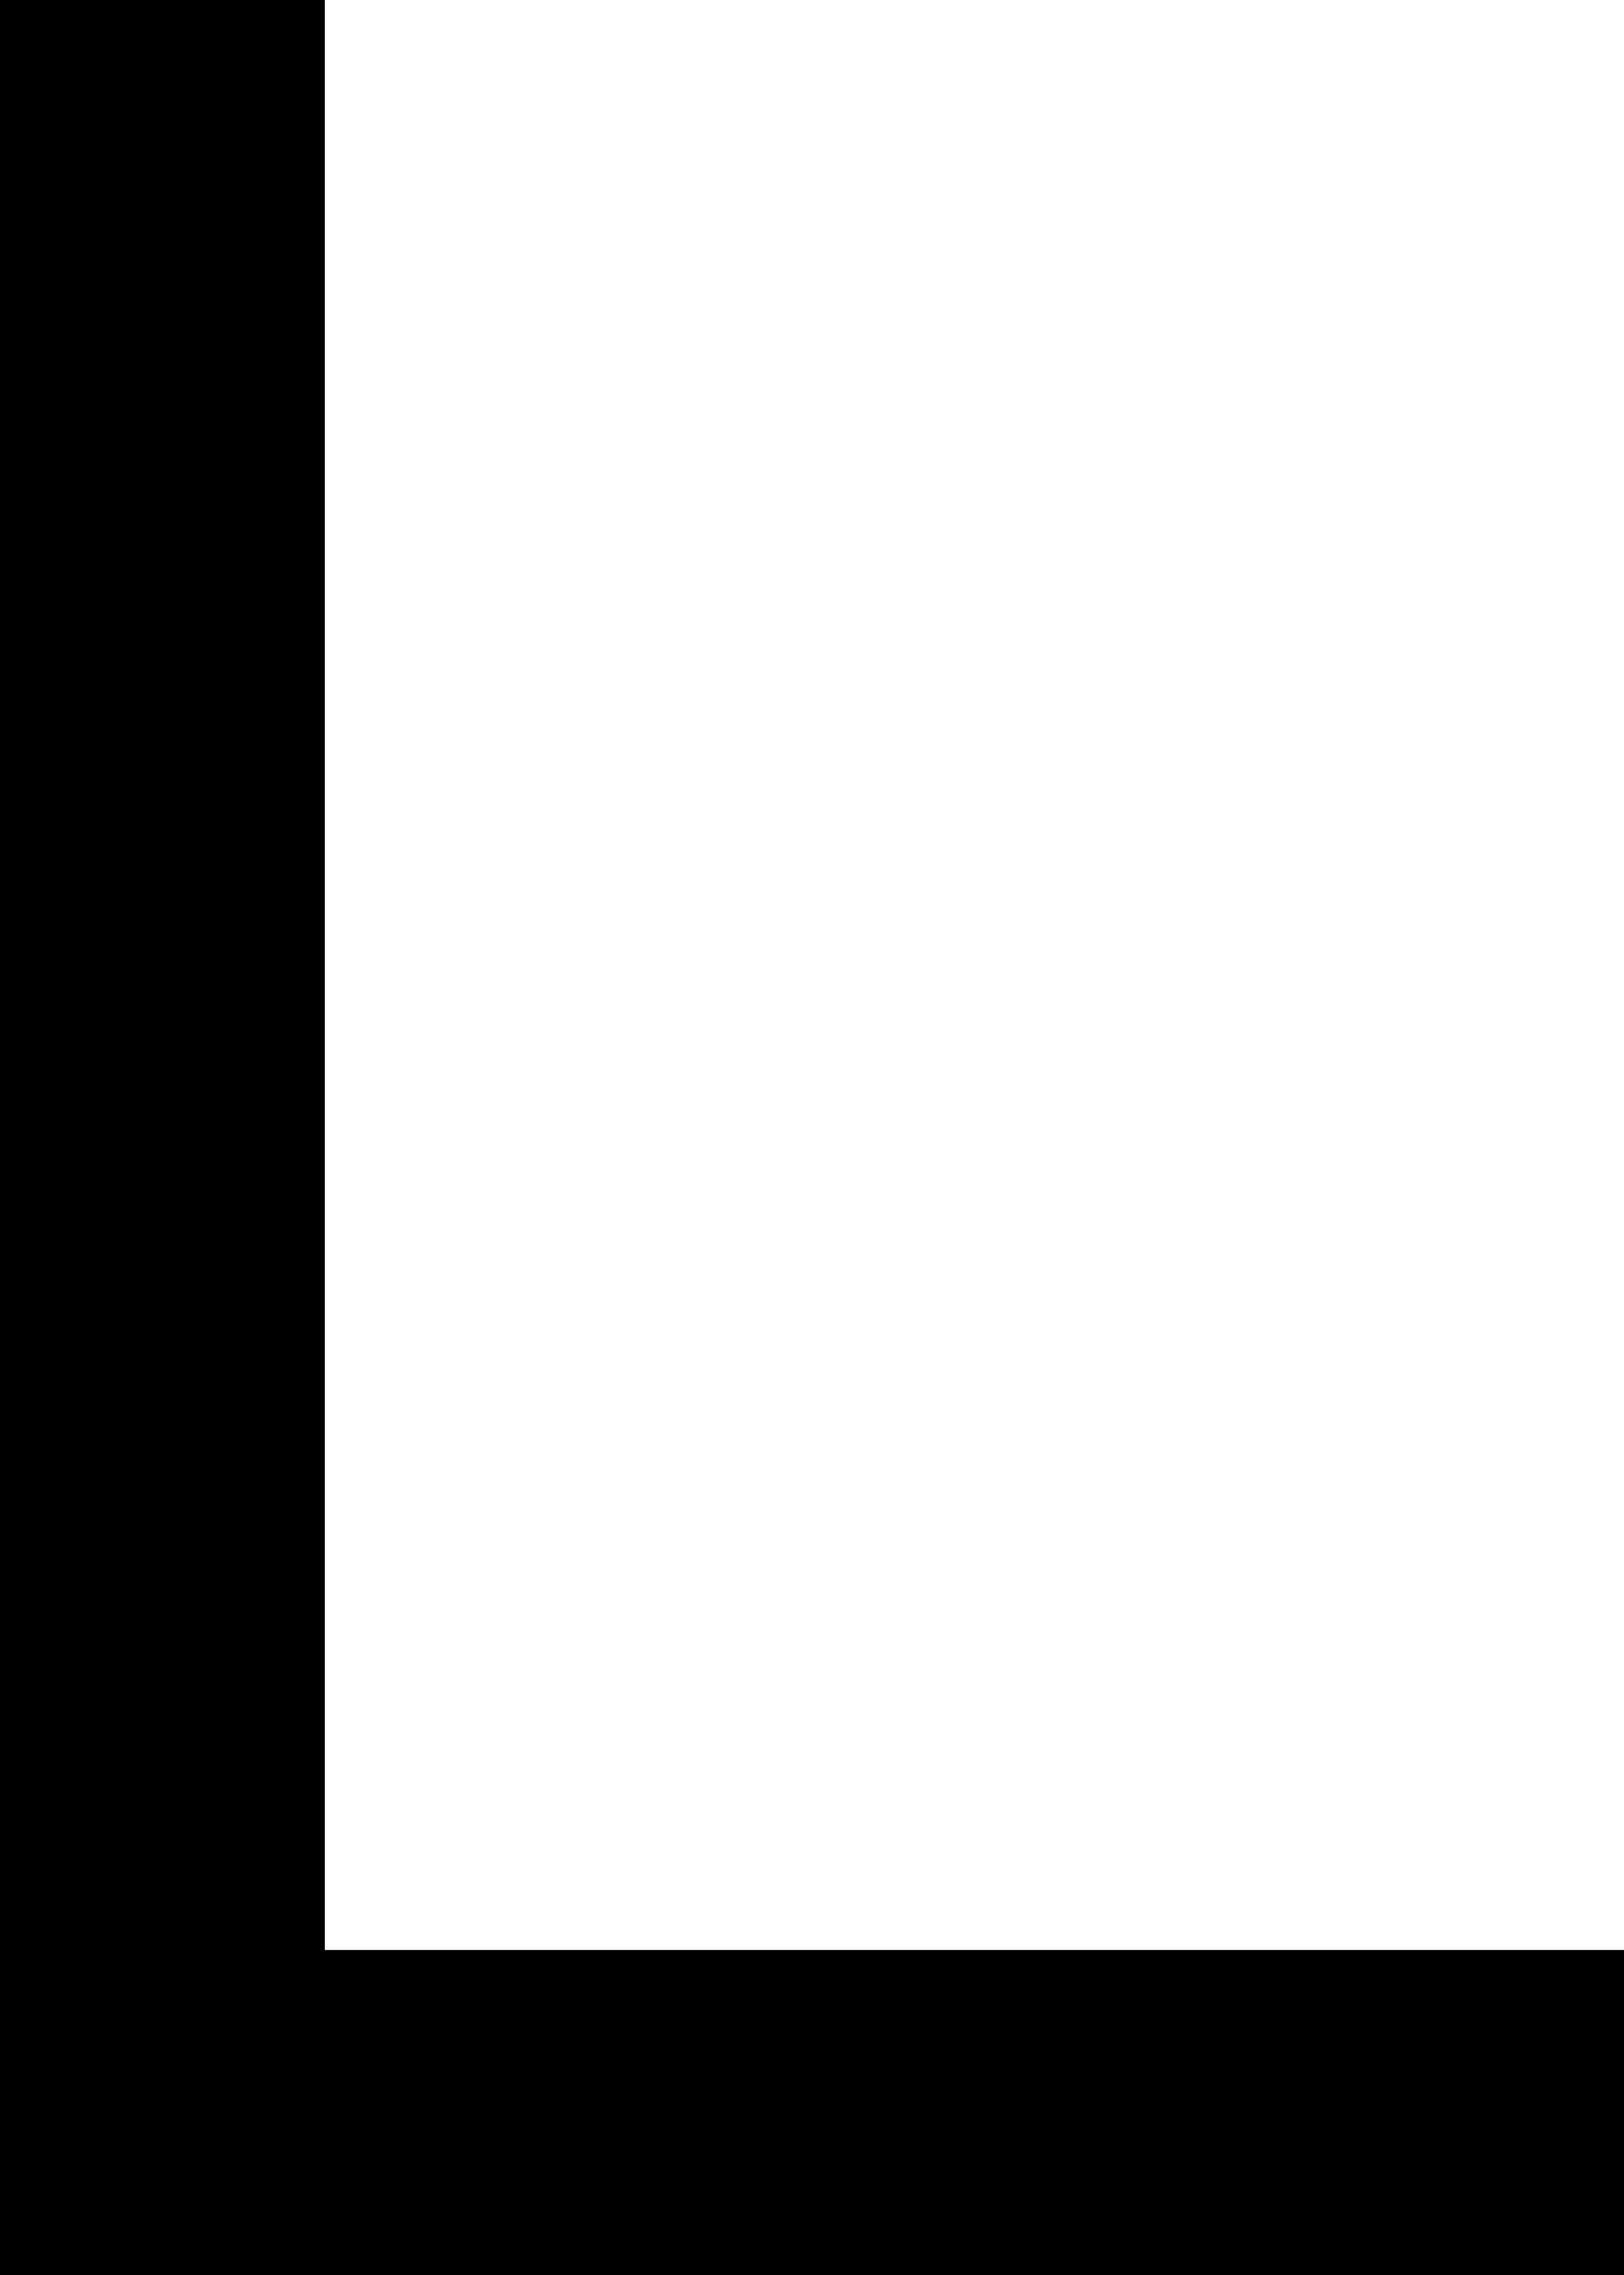 <?xml version="1.0" encoding="UTF-8" standalone="no"?>
<svg
   width="480"
   height="672"
   viewBox="0 0 480 672"
   version="1.1"
   id="svg26"
   xmlns="http://www.w3.org/2000/svg"
   xmlns:svg="http://www.w3.org/2000/svg">
  <defs
     id="defs2" />
  <path
     id="rect4"
     d="M 0 0 L 0 96 L 0 192 L 0 288 L 0 384 L 0 480 L 0 576 L 0 672 L 96 672 L 192 672 L 288 672 L 384 672 L 480 672 L 480 576 L 384 576 L 288 576 L 192 576 L 96 576 L 96 480 L 96 384 L 96 288 L 96 192 L 96 96 L 96 0 L 0 0 z " />
</svg>
